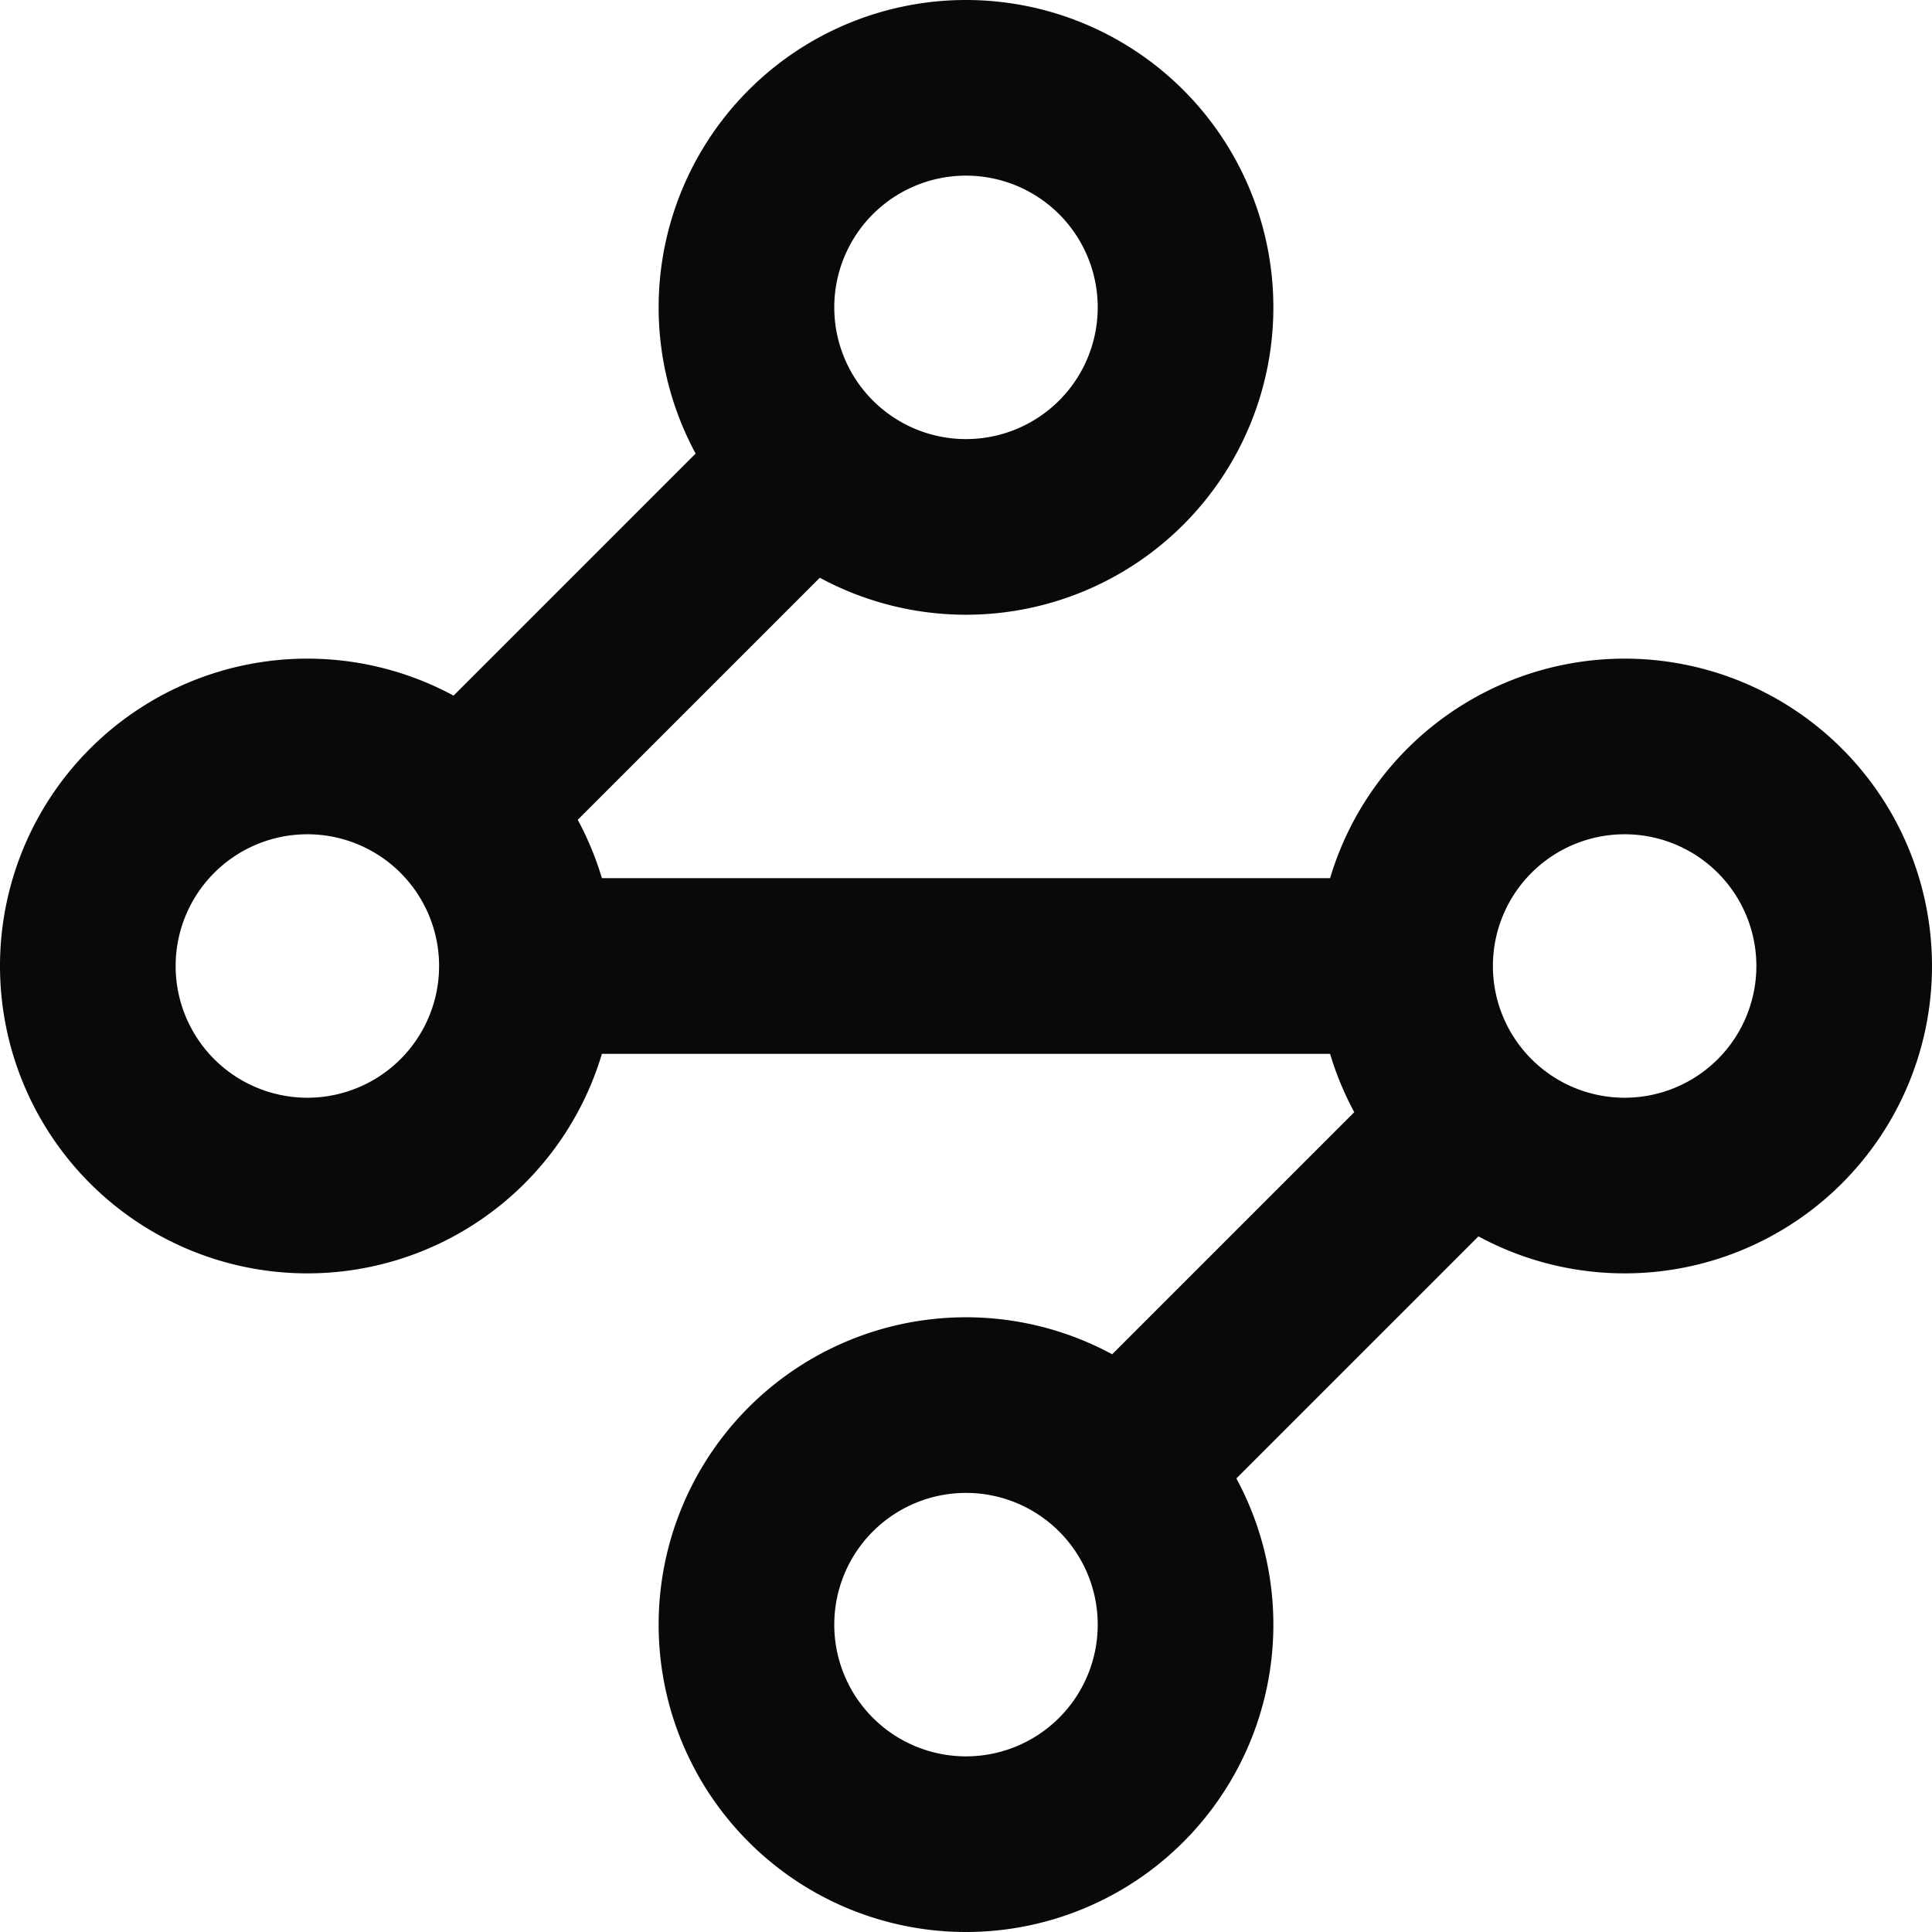 <svg id="waypoints" xmlns="http://www.w3.org/2000/svg" width="22" height="22" viewBox="0 0 22 22">
  <path id="Vector" d="M9.907,6.007A1,1,0,0,0,8.493,4.593ZM4.593,8.493A1,1,0,0,0,6.007,9.907Zm7.5,7.5a1,1,0,1,0,1.414,1.414Zm5.314-2.486a1,1,0,0,0-1.414-1.414ZM12.5,3.5A1.5,1.5,0,0,1,11,5V7a3.5,3.5,0,0,0,3.5-3.5ZM11,5A1.5,1.5,0,0,1,9.5,3.5h-2A3.5,3.5,0,0,0,11,7ZM9.5,3.5A1.5,1.5,0,0,1,11,2V0A3.5,3.5,0,0,0,7.5,3.5ZM11,2a1.5,1.5,0,0,1,1.5,1.5h2A3.5,3.5,0,0,0,11,0ZM8.493,4.593l-3.9,3.9L6.007,9.907l3.9-3.9ZM5,11a1.5,1.5,0,0,1-1.5,1.5v2A3.5,3.5,0,0,0,7,11ZM3.5,12.5A1.5,1.5,0,0,1,2,11H0a3.5,3.5,0,0,0,3.5,3.5ZM2,11A1.5,1.5,0,0,1,3.5,9.5v-2A3.5,3.5,0,0,0,0,11ZM3.5,9.5A1.5,1.5,0,0,1,5,11H7A3.5,3.5,0,0,0,3.5,7.5ZM6,12H16V10H6Zm14-1a1.5,1.5,0,0,1-1.5,1.5v2A3.5,3.5,0,0,0,22,11Zm-1.5,1.5A1.5,1.5,0,0,1,17,11H15a3.5,3.5,0,0,0,3.5,3.5ZM17,11a1.5,1.5,0,0,1,1.5-1.5v-2A3.5,3.5,0,0,0,15,11Zm1.5-1.5A1.5,1.5,0,0,1,20,11h2a3.5,3.5,0,0,0-3.5-3.5Zm-4.993,7.907,3.9-3.9-1.414-1.414-3.9,3.9ZM12.5,18.5A1.5,1.5,0,0,1,11,20v2a3.5,3.5,0,0,0,3.5-3.5ZM11,20a1.5,1.5,0,0,1-1.5-1.5h-2A3.5,3.5,0,0,0,11,22ZM9.5,18.5A1.5,1.5,0,0,1,11,17V15a3.5,3.5,0,0,0-3.5,3.5ZM11,17a1.5,1.5,0,0,1,1.5,1.5h2A3.5,3.5,0,0,0,11,15Z" fill="#09090b"/>
</svg>
